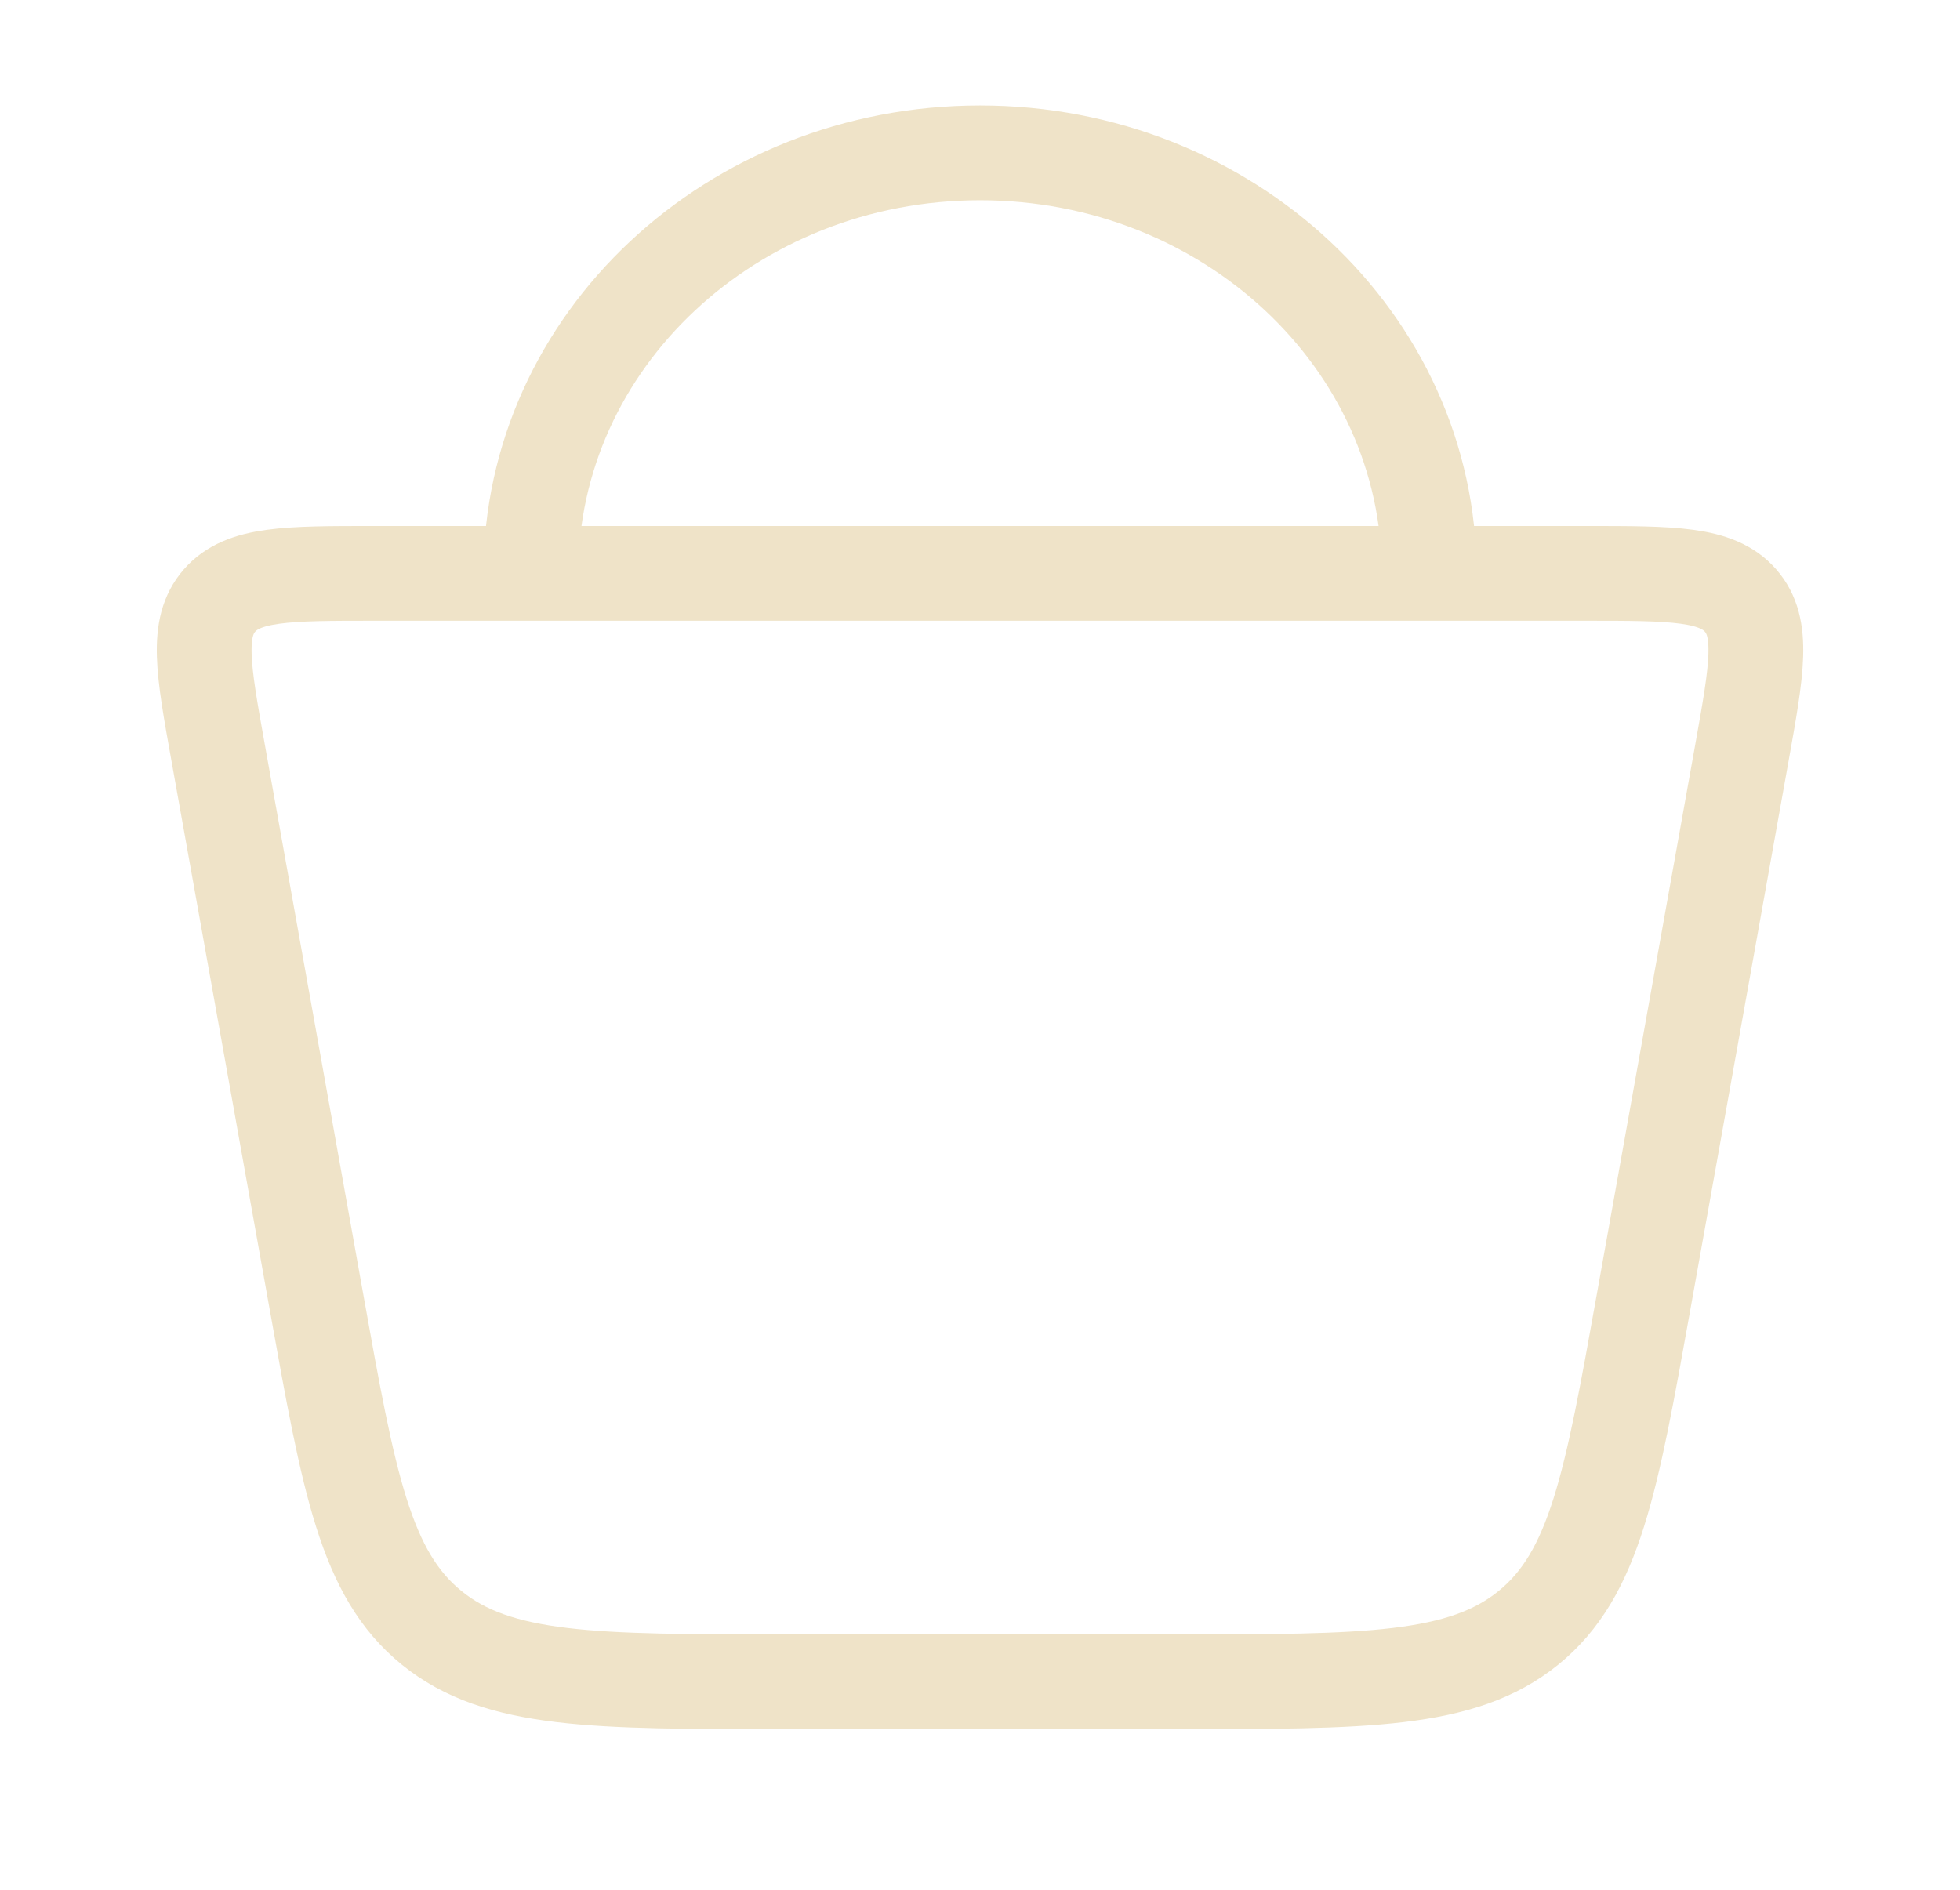 <svg width="28" height="27" viewBox="0 0 28 27" fill="none" xmlns="http://www.w3.org/2000/svg">
<path d="M4.519 18.589L3.115 10.747C2.902 9.561 2.796 8.969 3.136 8.58C3.476 8.192 4.101 8.192 5.35 8.192H22.65C23.9 8.192 24.525 8.192 24.865 8.58C25.205 8.969 25.098 9.561 24.886 10.747L23.482 18.589C23.017 21.188 22.784 22.487 21.834 23.258C20.884 24.028 19.514 24.028 16.775 24.028H11.226C8.487 24.028 7.117 24.028 6.167 23.258C5.217 22.487 4.984 21.188 4.519 18.589Z" stroke="#EFE3C8" stroke-width="1.354"/>
<path d="M20.417 8.192C20.417 4.874 17.544 2.184 14.001 2.184C10.457 2.184 7.584 4.874 7.584 8.192" stroke="#EFE3C8" stroke-width="1.354"/>
</svg>
